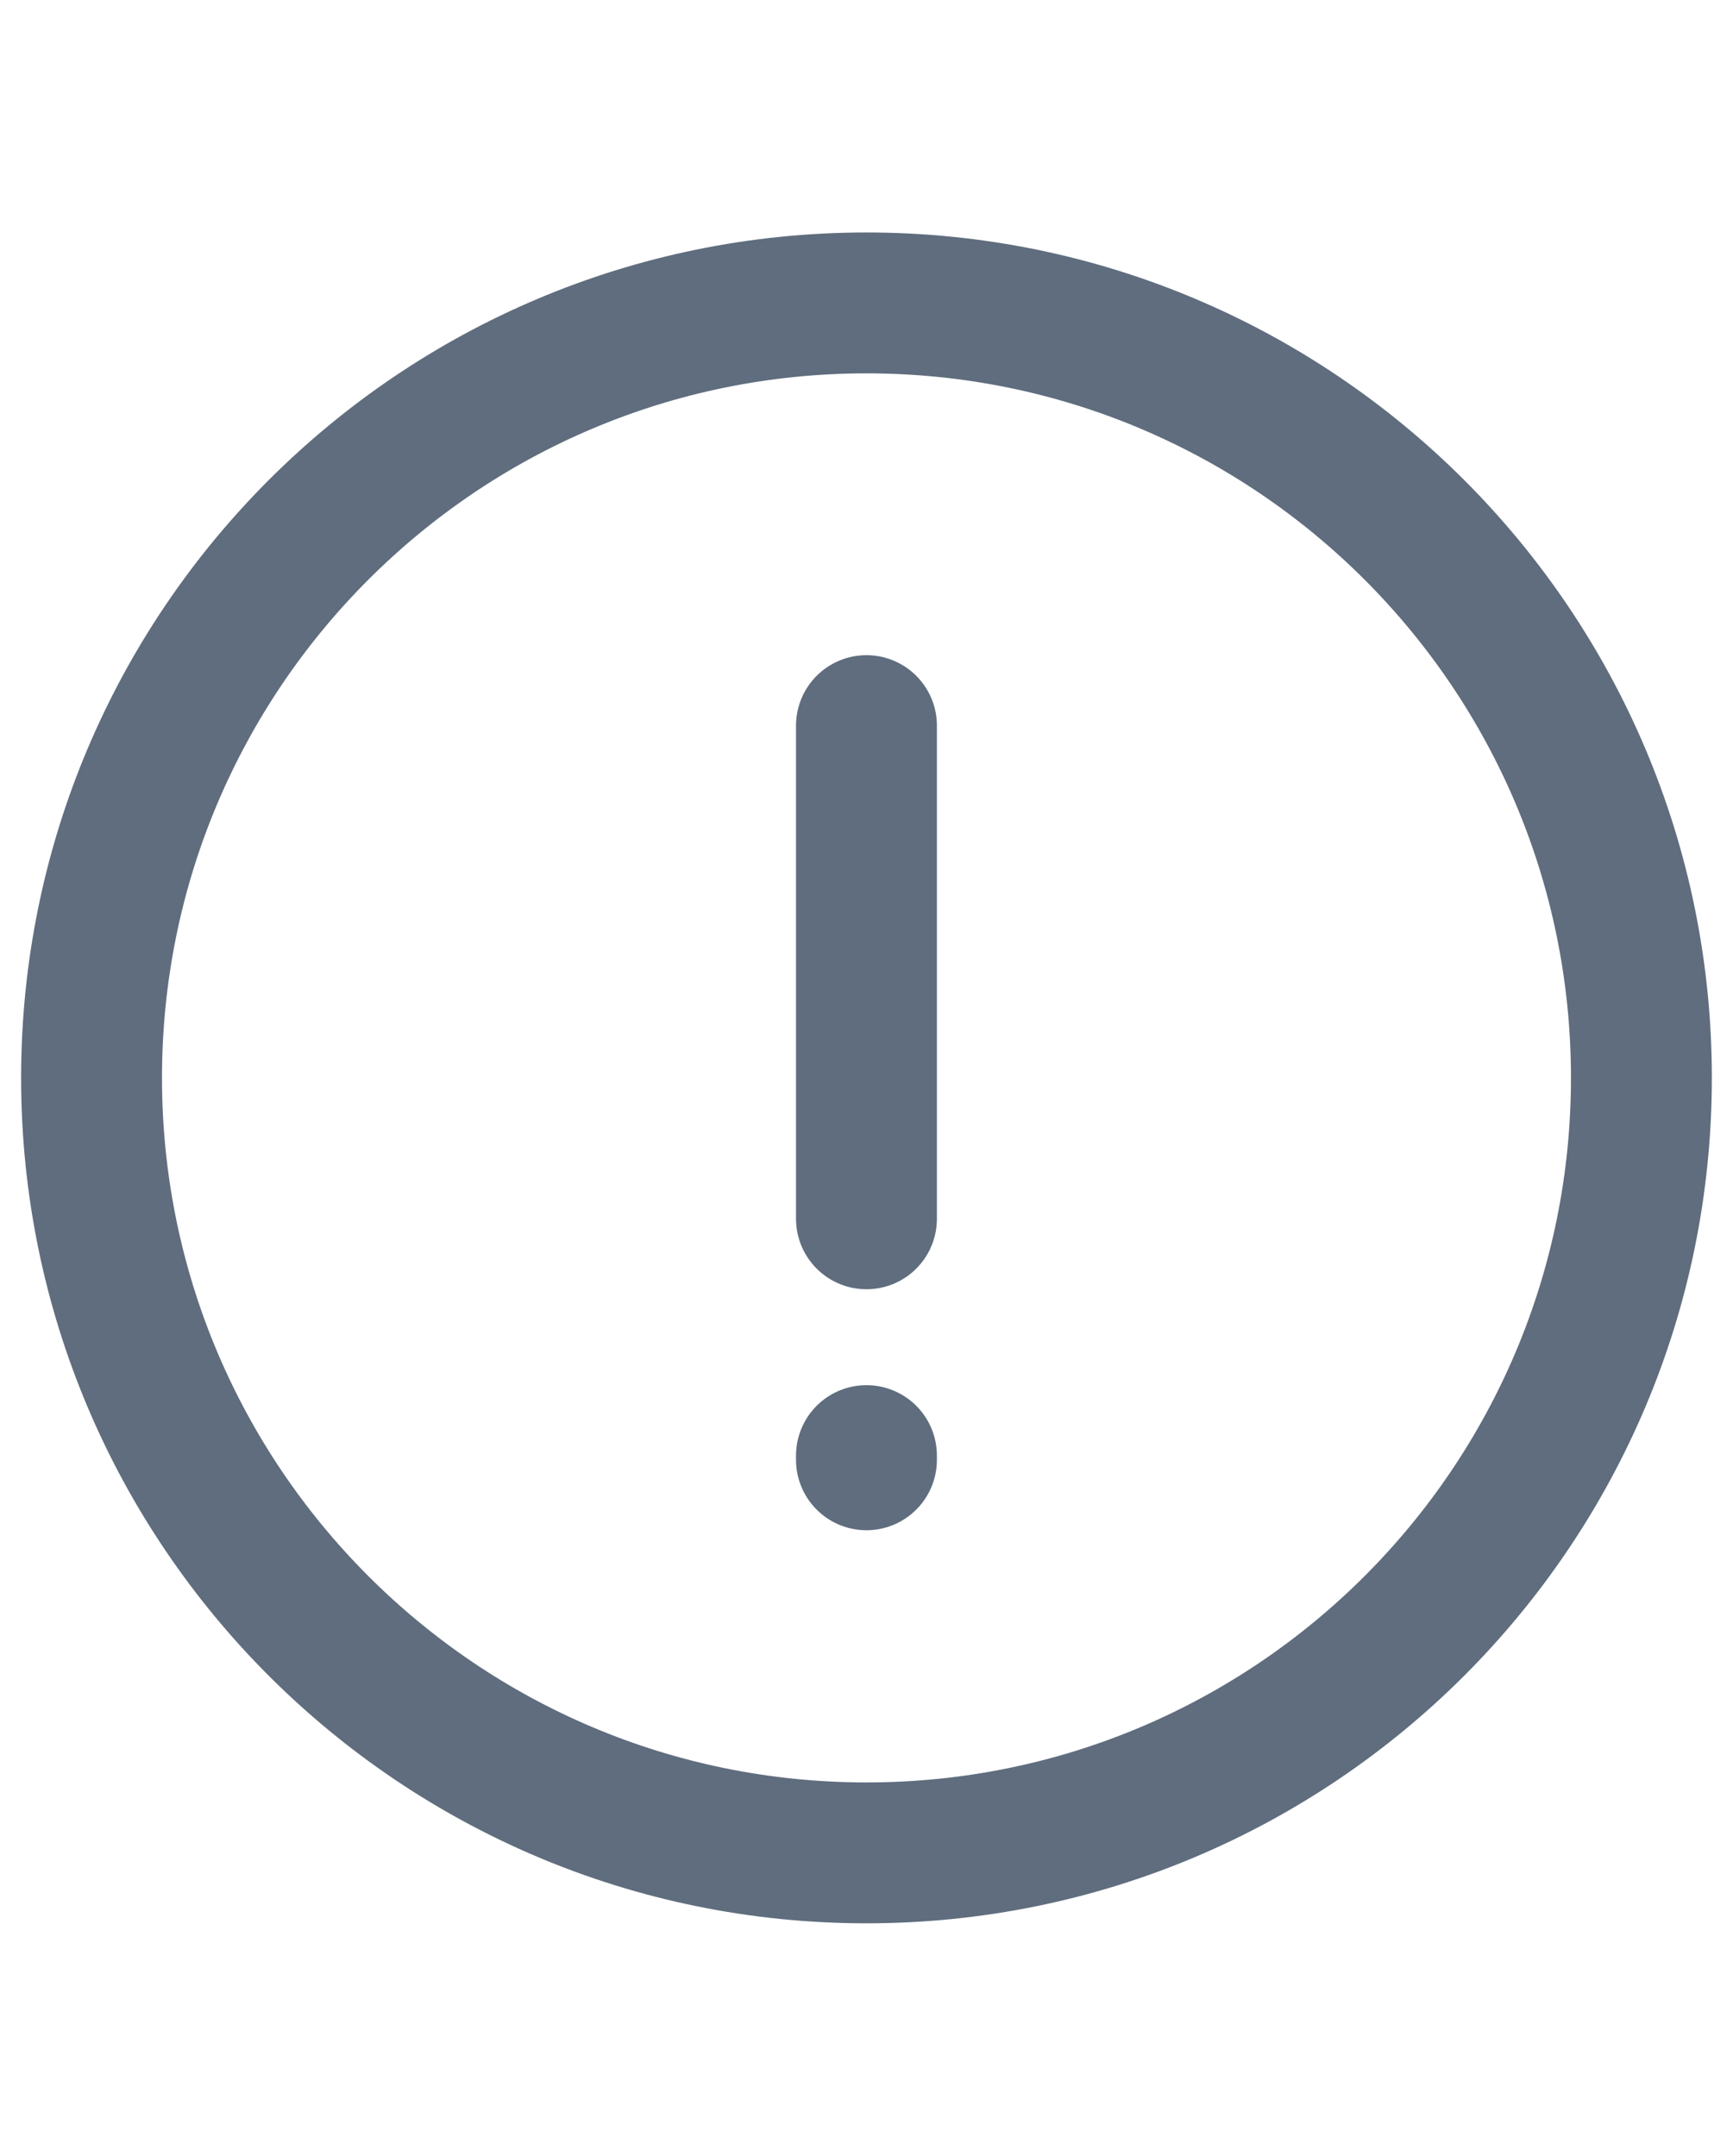 <svg width="41" height="51" viewBox="0 0 41 51" fill="none" xmlns="http://www.w3.org/2000/svg">
<path d="M20.499 17.166V28.833M20.499 34.534V34.435M38.833 25.499C38.833 35.625 30.625 43.833 20.499 43.833C10.374 43.833 2.166 35.625 2.166 25.499C2.166 15.374 10.374 7.166 20.499 7.166C30.625 7.166 38.833 15.374 38.833 25.499Z" stroke="#5F6D7E" stroke-width="3.333" stroke-linecap="round"/>
</svg>
